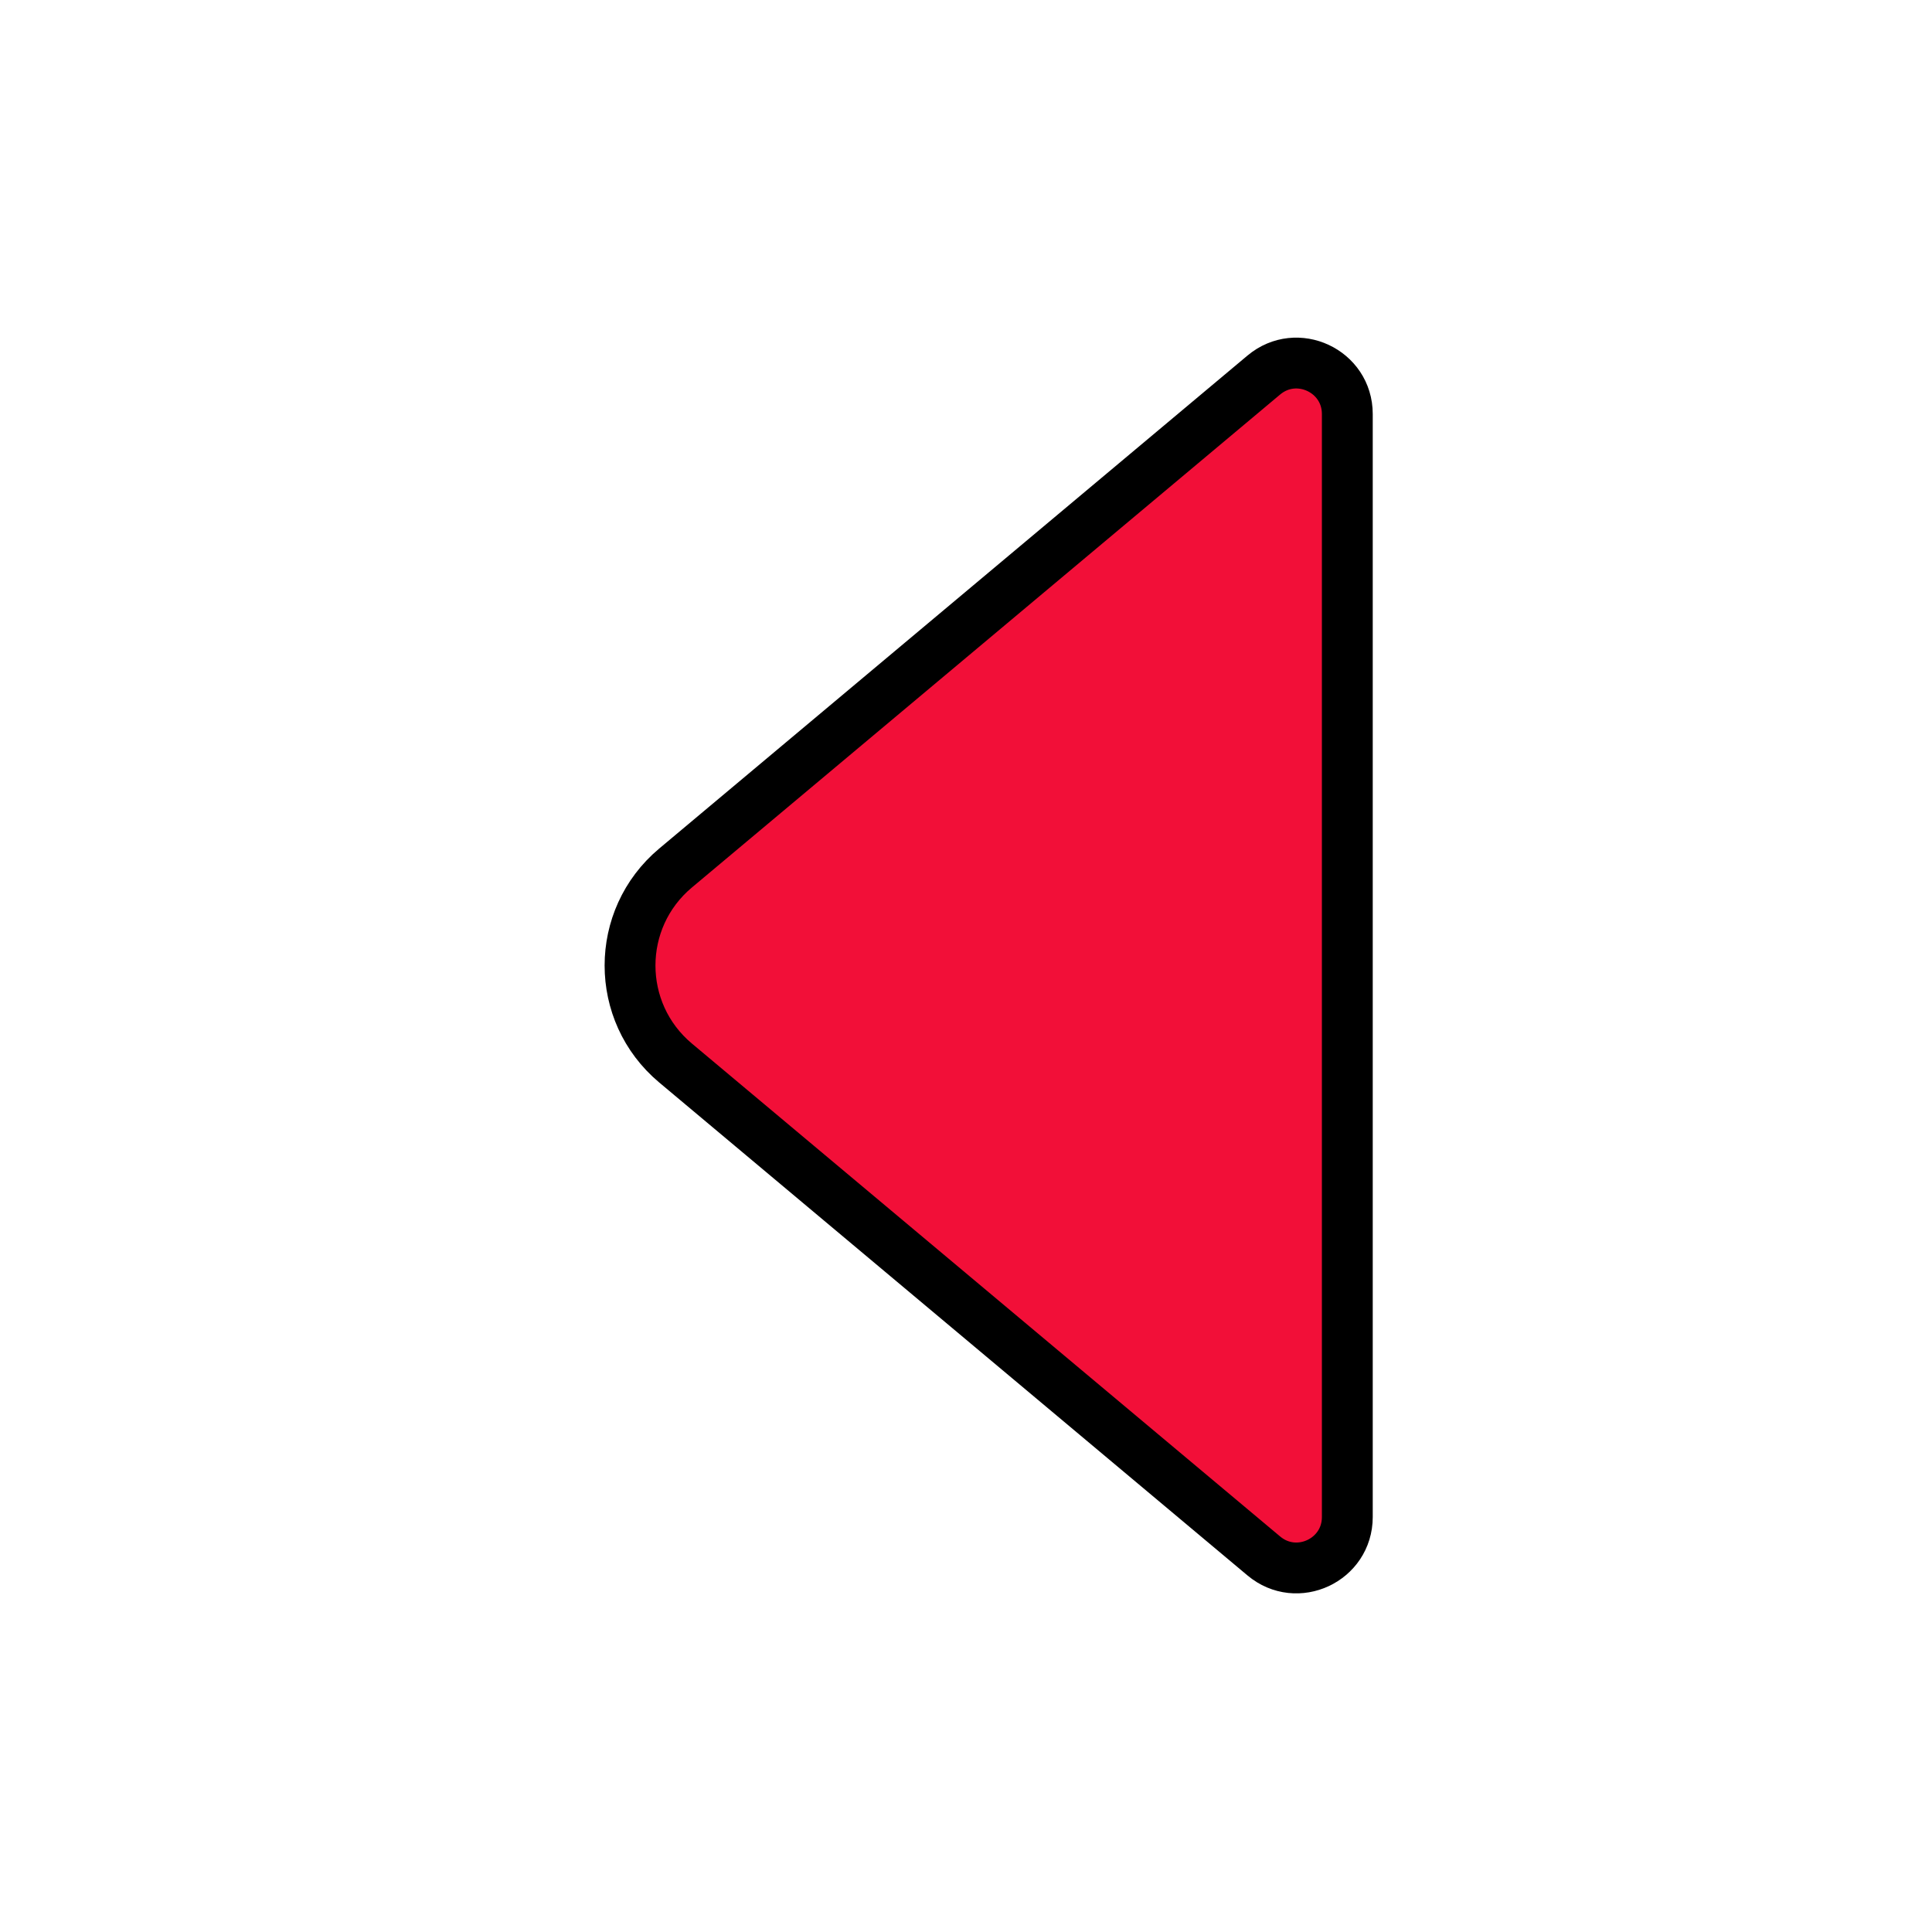 <svg width="38" height="38" viewBox="0 0 38 38" fill="none" xmlns="http://www.w3.org/2000/svg">
<path d="M13.286 17.074C12.094 18.074 12.094 19.907 13.286 20.907L24.858 30.604C25.509 31.15 26.5 30.687 26.5 29.838L26.5 8.143C26.5 7.294 25.509 6.831 24.858 7.376L13.286 17.074Z" fill="#F20F38" stroke="black"/>
</svg>
